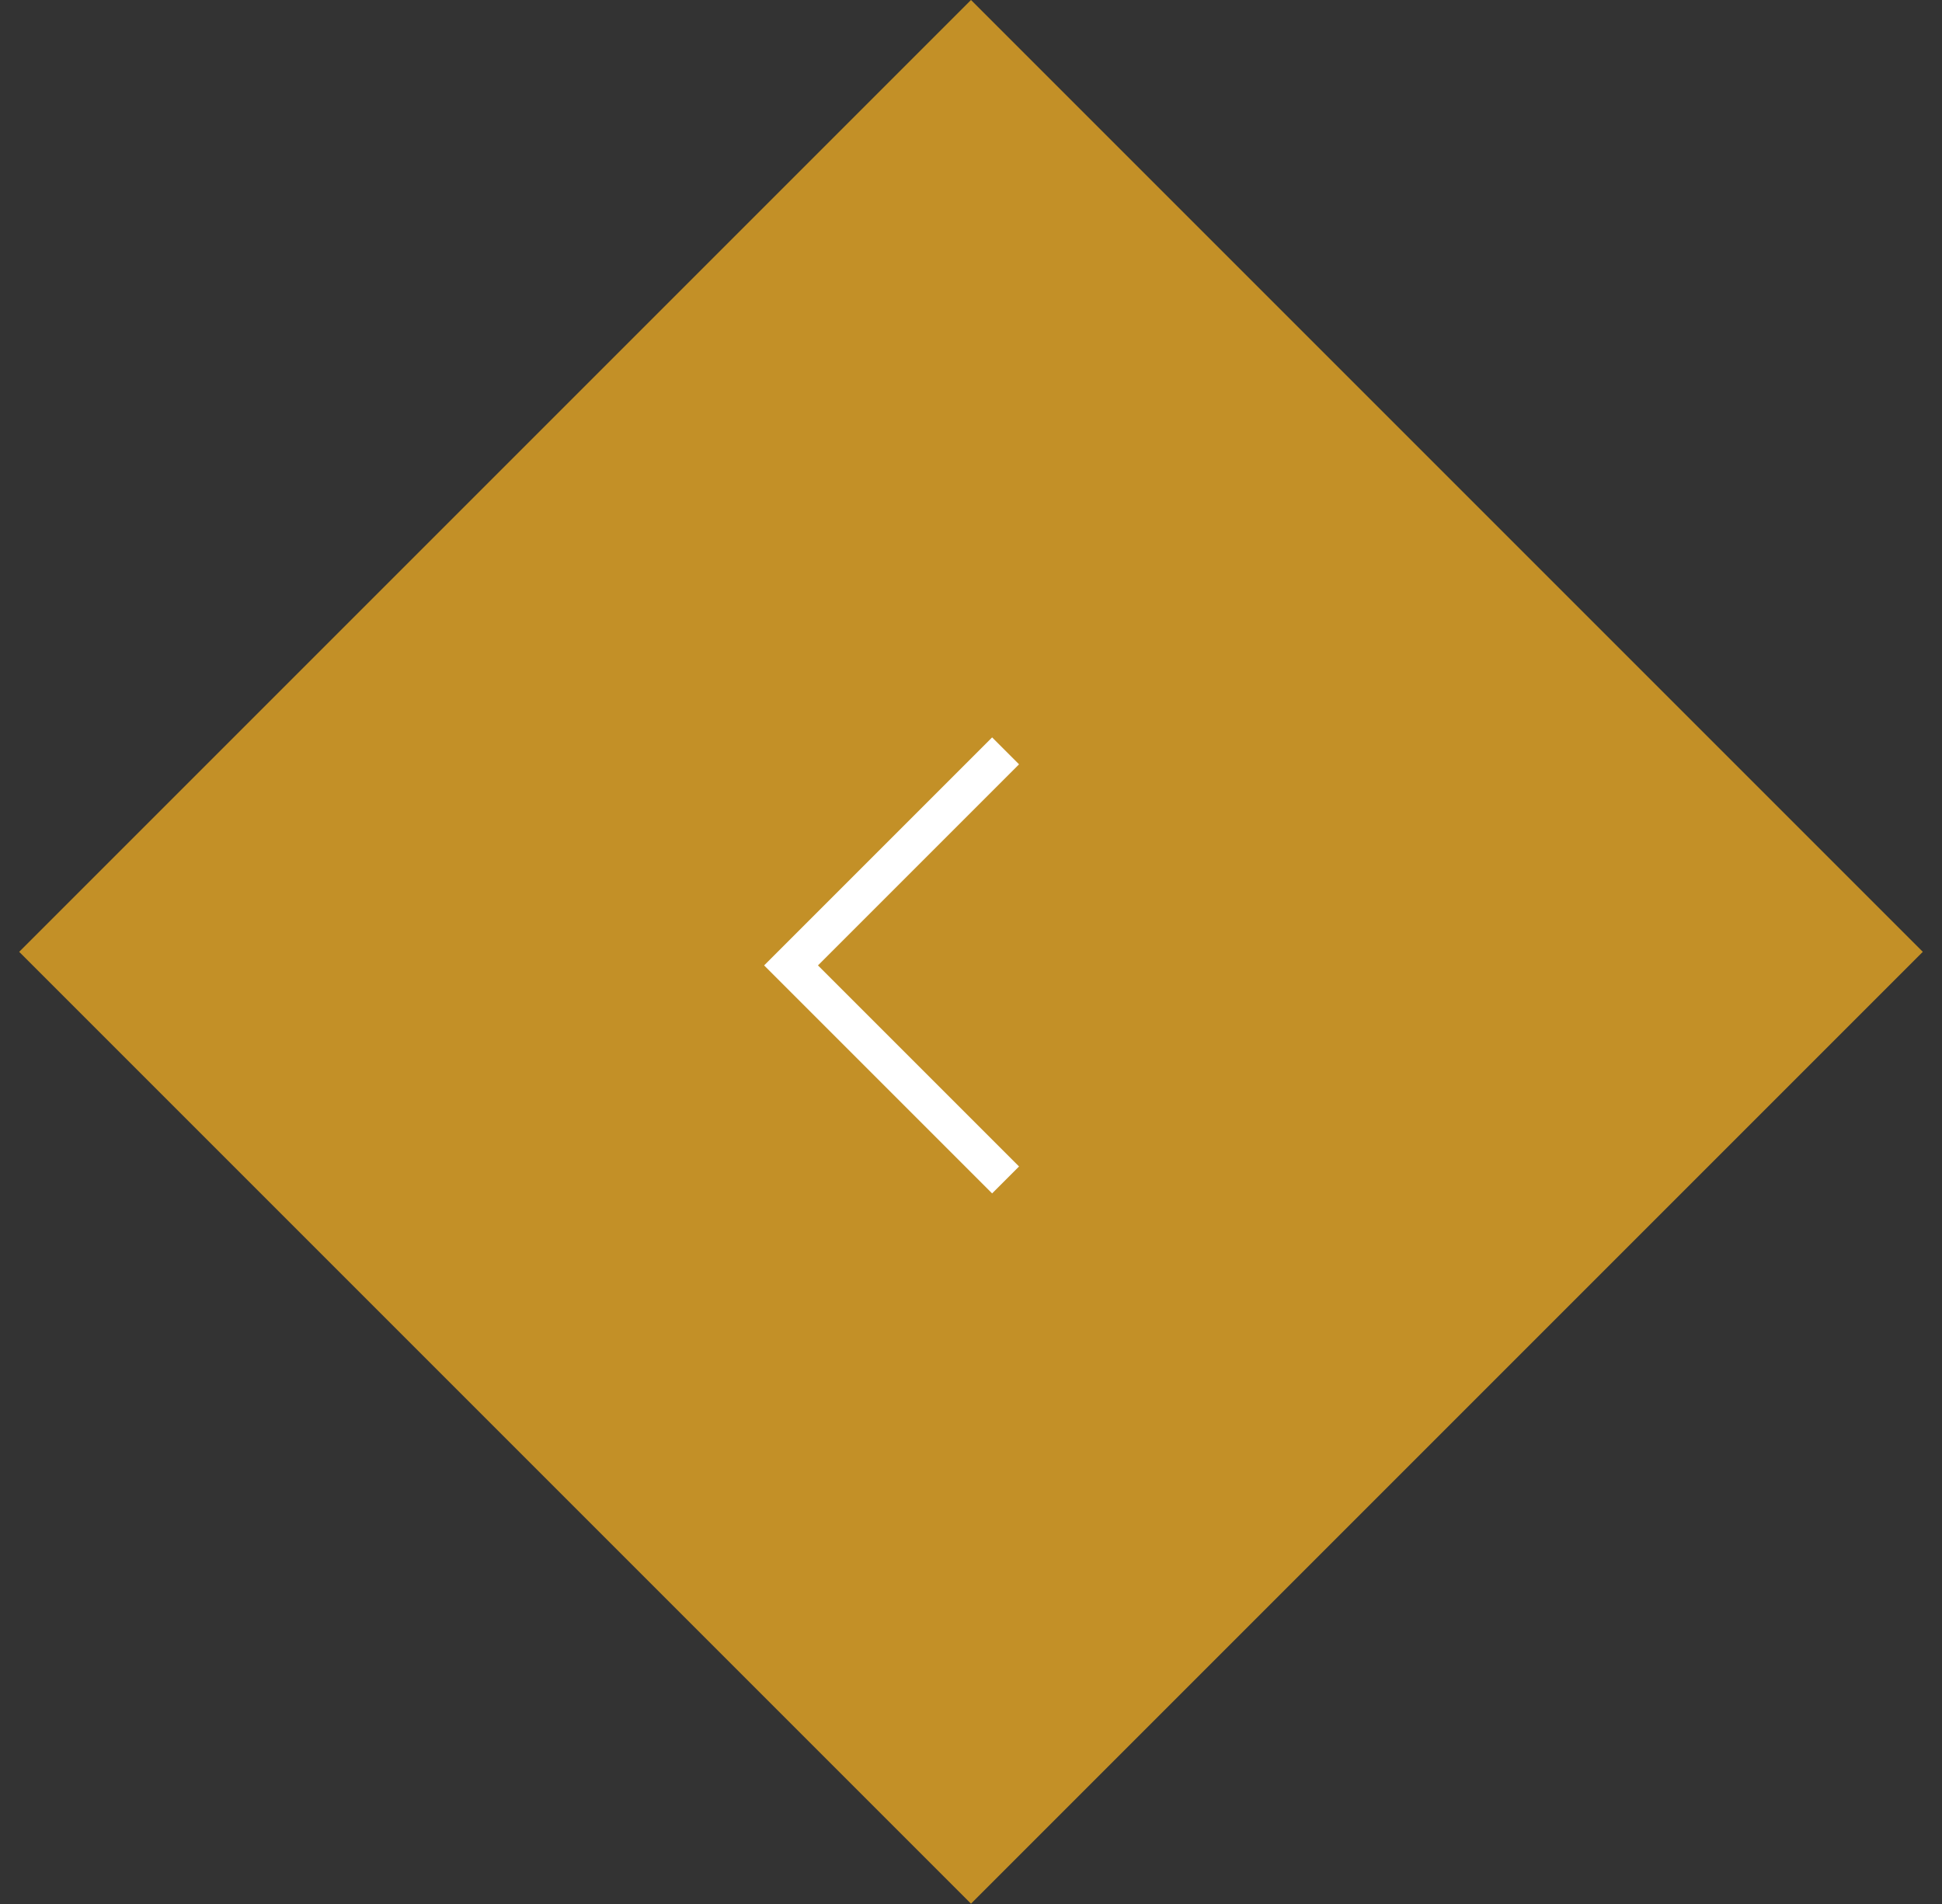 <svg width="51" height="50" viewBox="0 0 51 50" fill="none" xmlns="http://www.w3.org/2000/svg">
<rect x="0" y="0" width="51" height="50" fill="#333333" stroke="none"/>
<rect y="0.707" width="34.355" height="34.355" transform="matrix(-0.707 0.707 0.707 0.707 25 0.207)" fill="#C39027" stroke="#C39027"/>
<path d="M26.408 19.718L20.774 25.352L26.408 30.986" stroke="white"/>
</svg>
